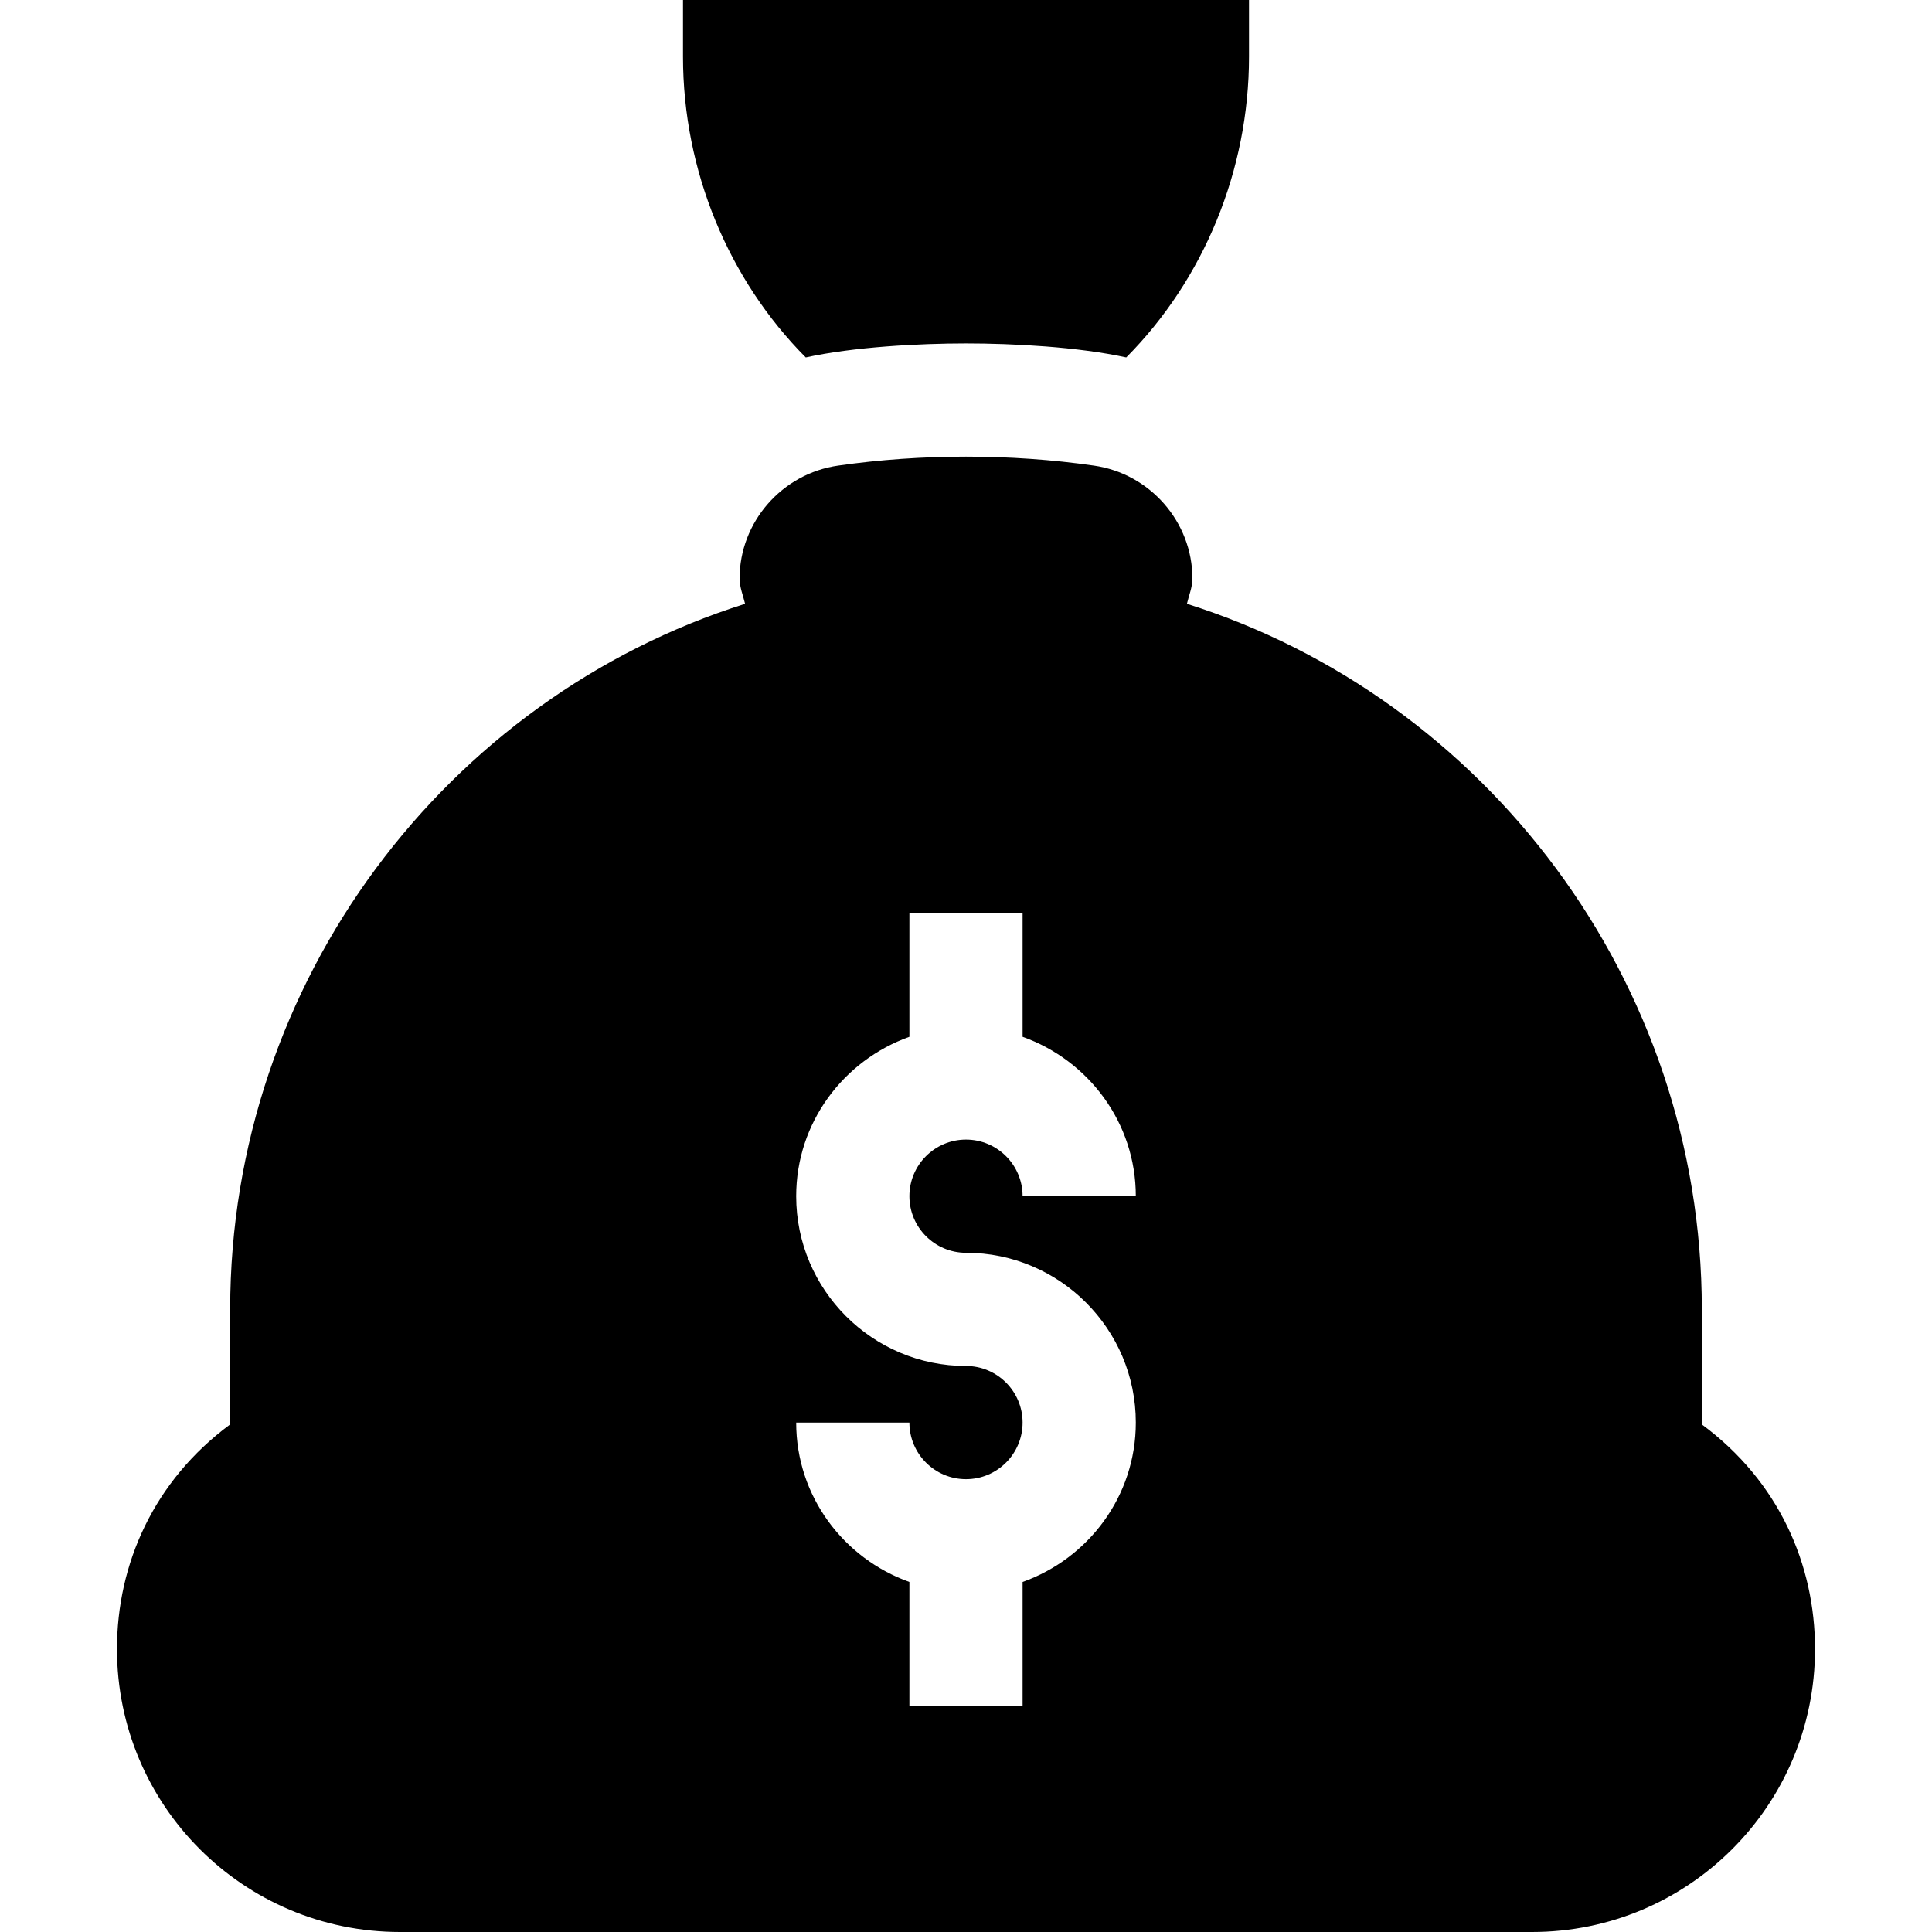 <?xml version="1.0" encoding="iso-8859-1"?>
<!-- Generator: Adobe Illustrator 19.0.0, SVG Export Plug-In . SVG Version: 6.00 Build 0)  -->
<svg version="1.1" id="Capa_1" xmlns="http://www.w3.org/2000/svg" xmlns:xlink="http://www.w3.org/1999/xlink" x="0px" y="0px"
	 viewBox="0 0 512 512" style="enable-background:new 0 0 512 512;" xml:space="preserve">
<g>
	<g>
		<path d="M451,377.485V347c0-87.125-57.457-162.063-136.456-186.989c0.526-2.239,1.456-4.365,1.456-6.711
			c0-14.941-11.221-27.803-26.133-29.912c-11.016-1.582-22.412-2.373-33.867-2.373s-22.837,0.791-33.853,2.373
			C207.235,125.497,196,138.358,196,153.3c0,2.346,0.93,4.471,1.456,6.711C118.455,184.935,61,259.873,61,347v30.483
			C40.761,392.427,31,414.476,31,437c0,41.413,33.503,75,75,75h300c41.413,0,75-33.503,75-75
			C481,414.645,471.418,392.558,451,377.485z M256,332c24.814,0,45,20.186,45,45c0,19.53-12.578,36.024-30,42.237V452h-30v-32.763
			c-17.422-6.213-30-22.707-30-42.237h30c0,8.276,6.724,15,15,15s15-6.724,15-15s-6.724-15-15-15c-24.814,0-45-20.186-45-45
			c0-19.53,12.578-36.024,30-42.237V242h30v32.763c17.422,6.213,30,22.707,30,42.237h-30c0-8.276-6.724-15-15-15s-15,6.724-15,15
			S247.724,332,256,332z"/>
	</g>
</g>
<g>
	<g>
		<path d="M181,0v15c0,30.222,12.059,59.123,32.534,79.726c12.684-2.794,30.009-3.711,42.466-3.711
			c12.506,0,29.669,0.906,42.468,3.708C318.941,74.121,331,45.22,331,15V0H181z"/>
	</g>
</g>
<g>
</g>
<g>
</g>
<g>
</g>
<g>
</g>
<g>
</g>
<g>
</g>
<g>
</g>
<g>
</g>
<g>
</g>
<g>
</g>
<g>
</g>
<g>
</g>
<g>
</g>
<g>
</g>
<g>
</g>
</svg>
